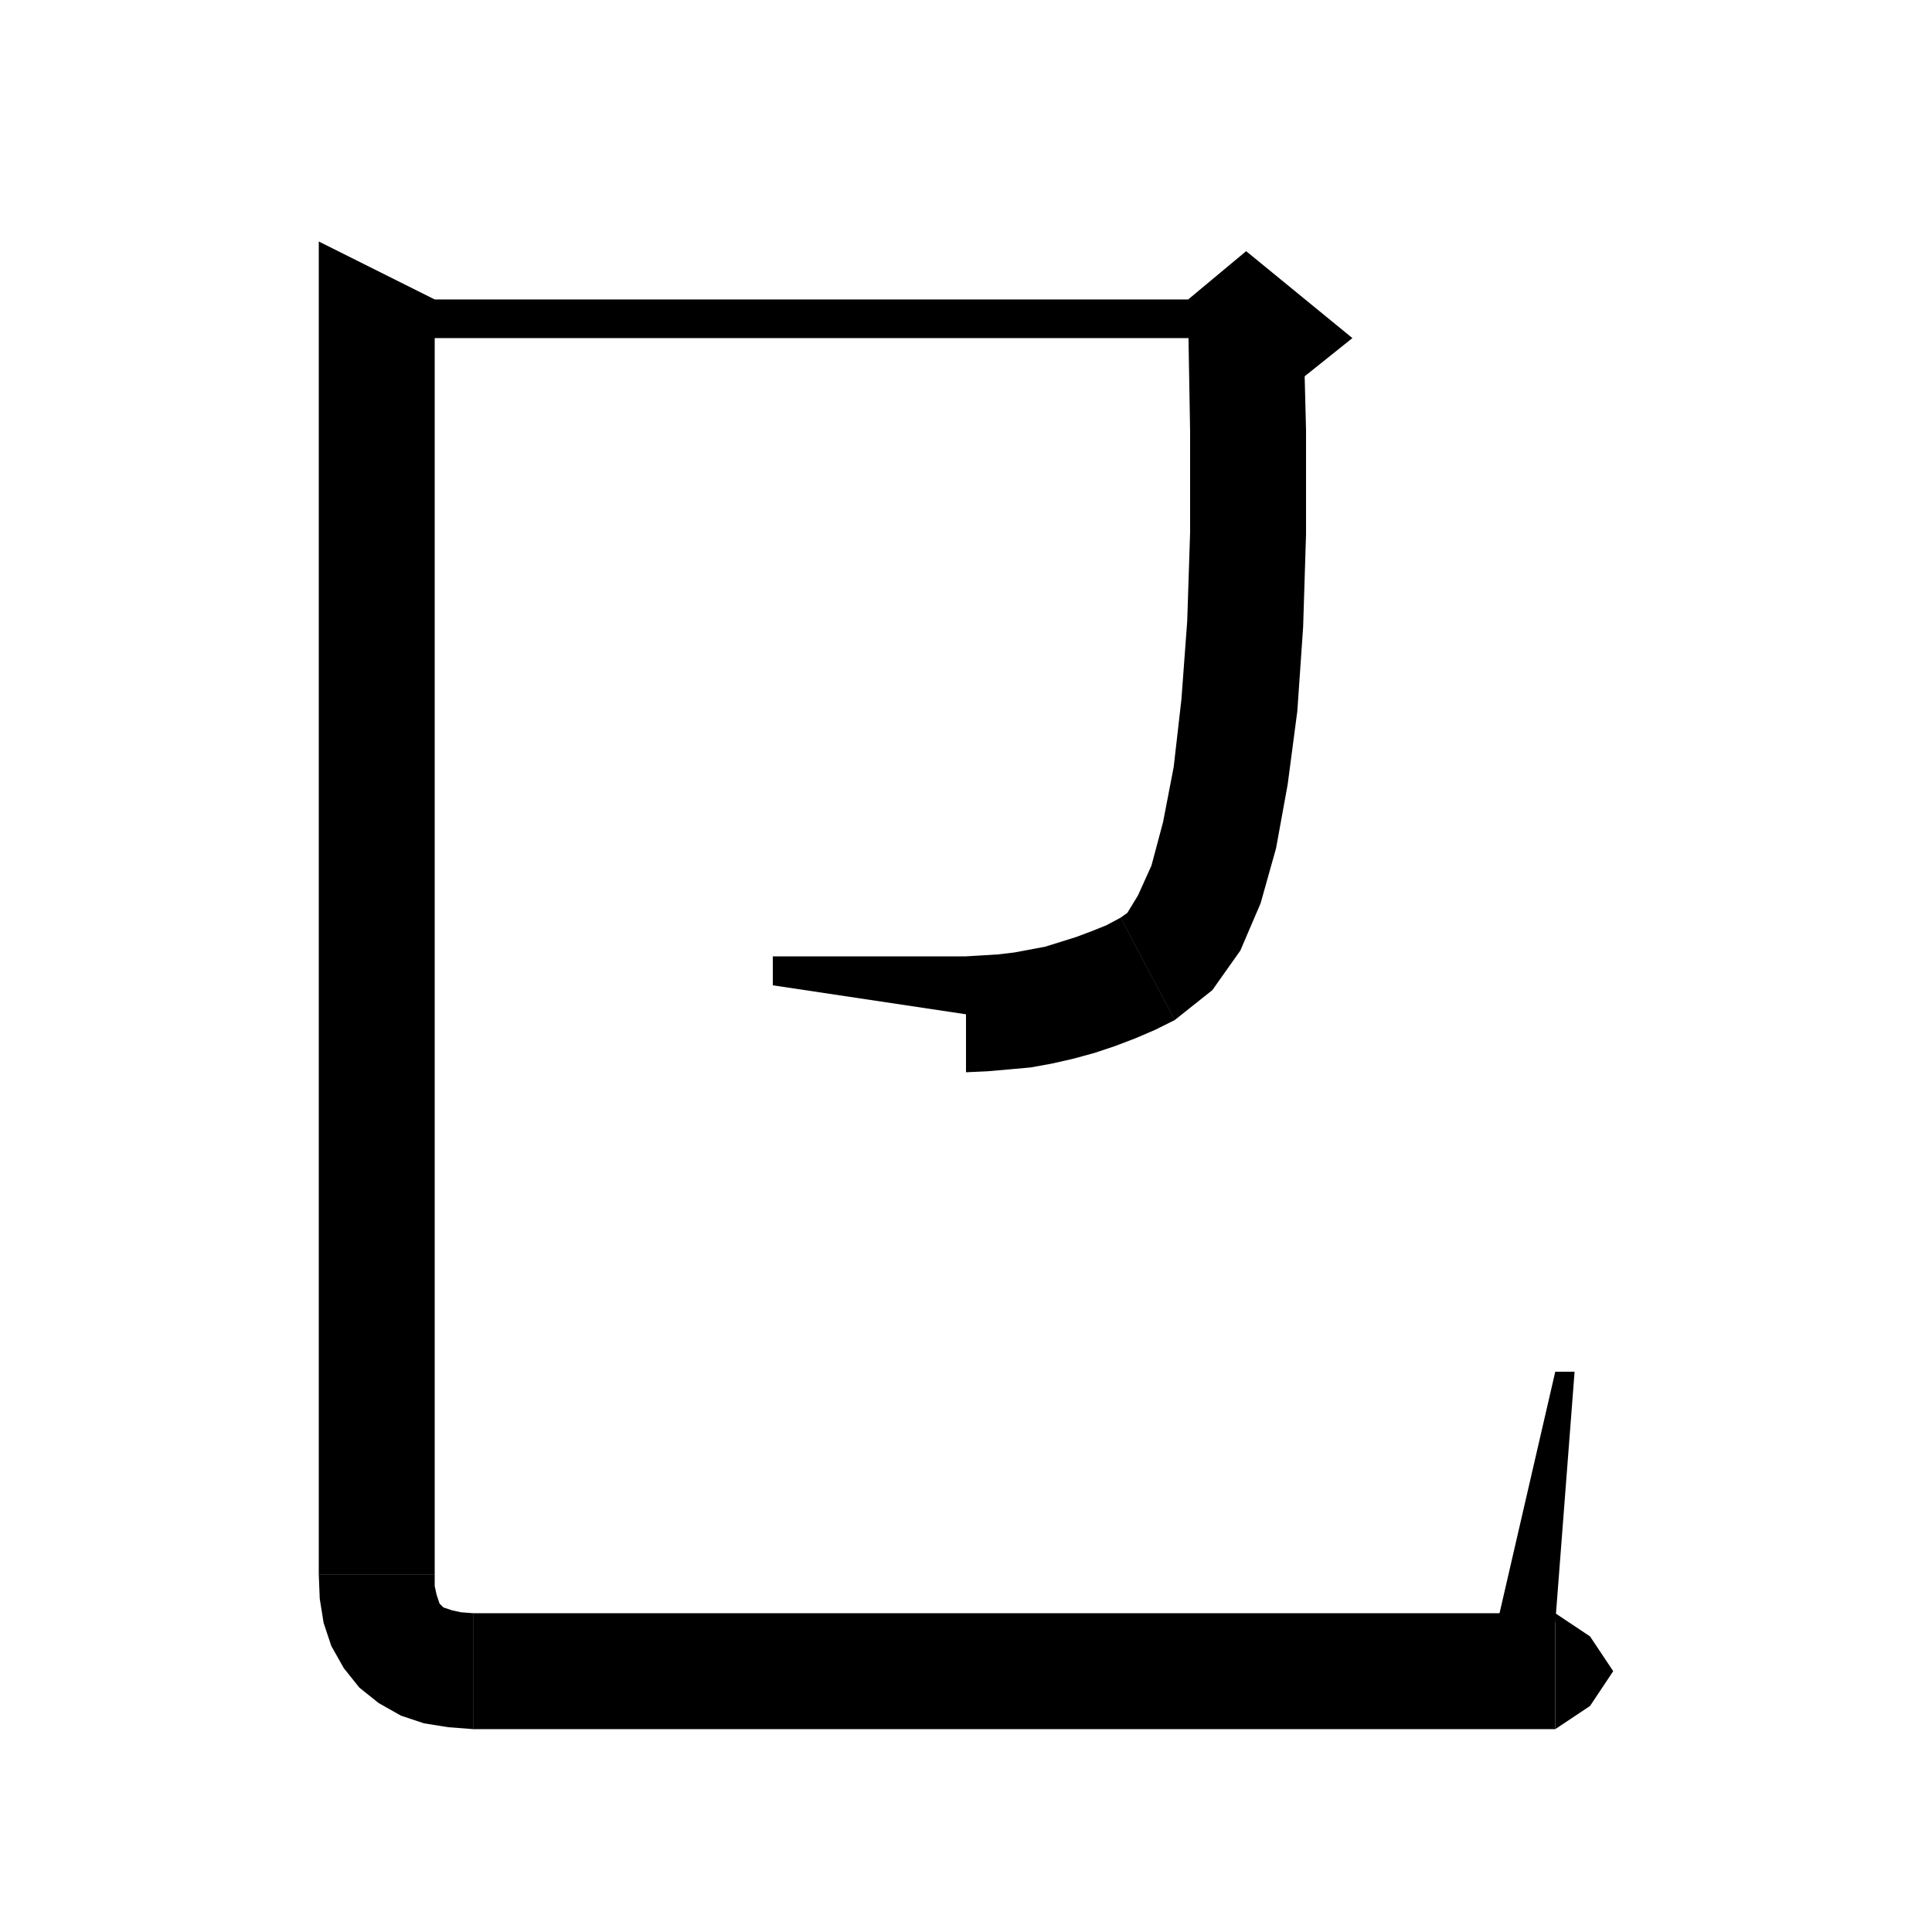 <svg xmlns="http://www.w3.org/2000/svg" xmlns:xlink="http://www.w3.org/1999/xlink" version="1.1" baseProfile="full" viewBox="0 0 200 200" width="200" height="200">
<g fill="black">
<polygon points="39,31 129,31 129,35 39,35 " />
<polygon points="134.9,32.8 135.2,44.5 135.2,55.3 134.9,64.9 134.3,73.6 133.3,81.2 132.1,87.8 130.5,93.5 128.4,98.4 125.5,102.5 121.6,105.6 116,95 116.7,94.5 117.8,92.7 119.2,89.6 120.4,85.1 121.5,79.4 122.3,72.4 122.9,64.3 123.2,55.1 123.2,44.7 123,33.1 " />
<polygon points="123,31 129,26 140,35 135,39 129,39 " />
<polygon points="121.6,105.6 117,106 113.5,103.1 113.1,98.5 116,95 " />
<polygon points="121.6,105.6 119.6,106.6 117.5,107.5 115.4,108.3 113.3,109 111.1,109.6 108.9,110.1 106.7,110.5 104.5,110.7 102.2,110.9 100,111 100,99 101.7,98.9 103.3,98.8 105,98.6 106.6,98.3 108.2,98 109.8,97.5 111.4,97 113,96.4 114.5,95.8 116,95 " />
<polygon points="100,105 100,99 80,99 80,102 " />
<polygon points="45,31 45,163 33,163 33,25 " />
<polygon points="45,163 42.6,166.6 39,169 35.4,166.6 33,163 " />
<polygon points="45,163 45,164.2 45.2,165.1 45.4,165.7 45.5,166 45.7,166.2 45.9,166.4 46.2,166.5 46.8,166.7 47.7,166.9 49,167 49,179 46.4,178.8 43.9,178.4 41.5,177.6 39.2,176.3 37.2,174.7 35.6,172.7 34.3,170.4 33.5,168 33.1,165.5 33,163 " />
<polygon points="49,167 53.2,168.8 55,173 53.2,177.2 49,179 " />
<polygon points="49,167 161,167 161,179 49,179 " />
<polygon points="161,167 164.6,169.4 167,173 164.6,176.6 161,179 " />
<polygon points="155,168 161,142 163,142 161,168 " />
</g>
</svg>
